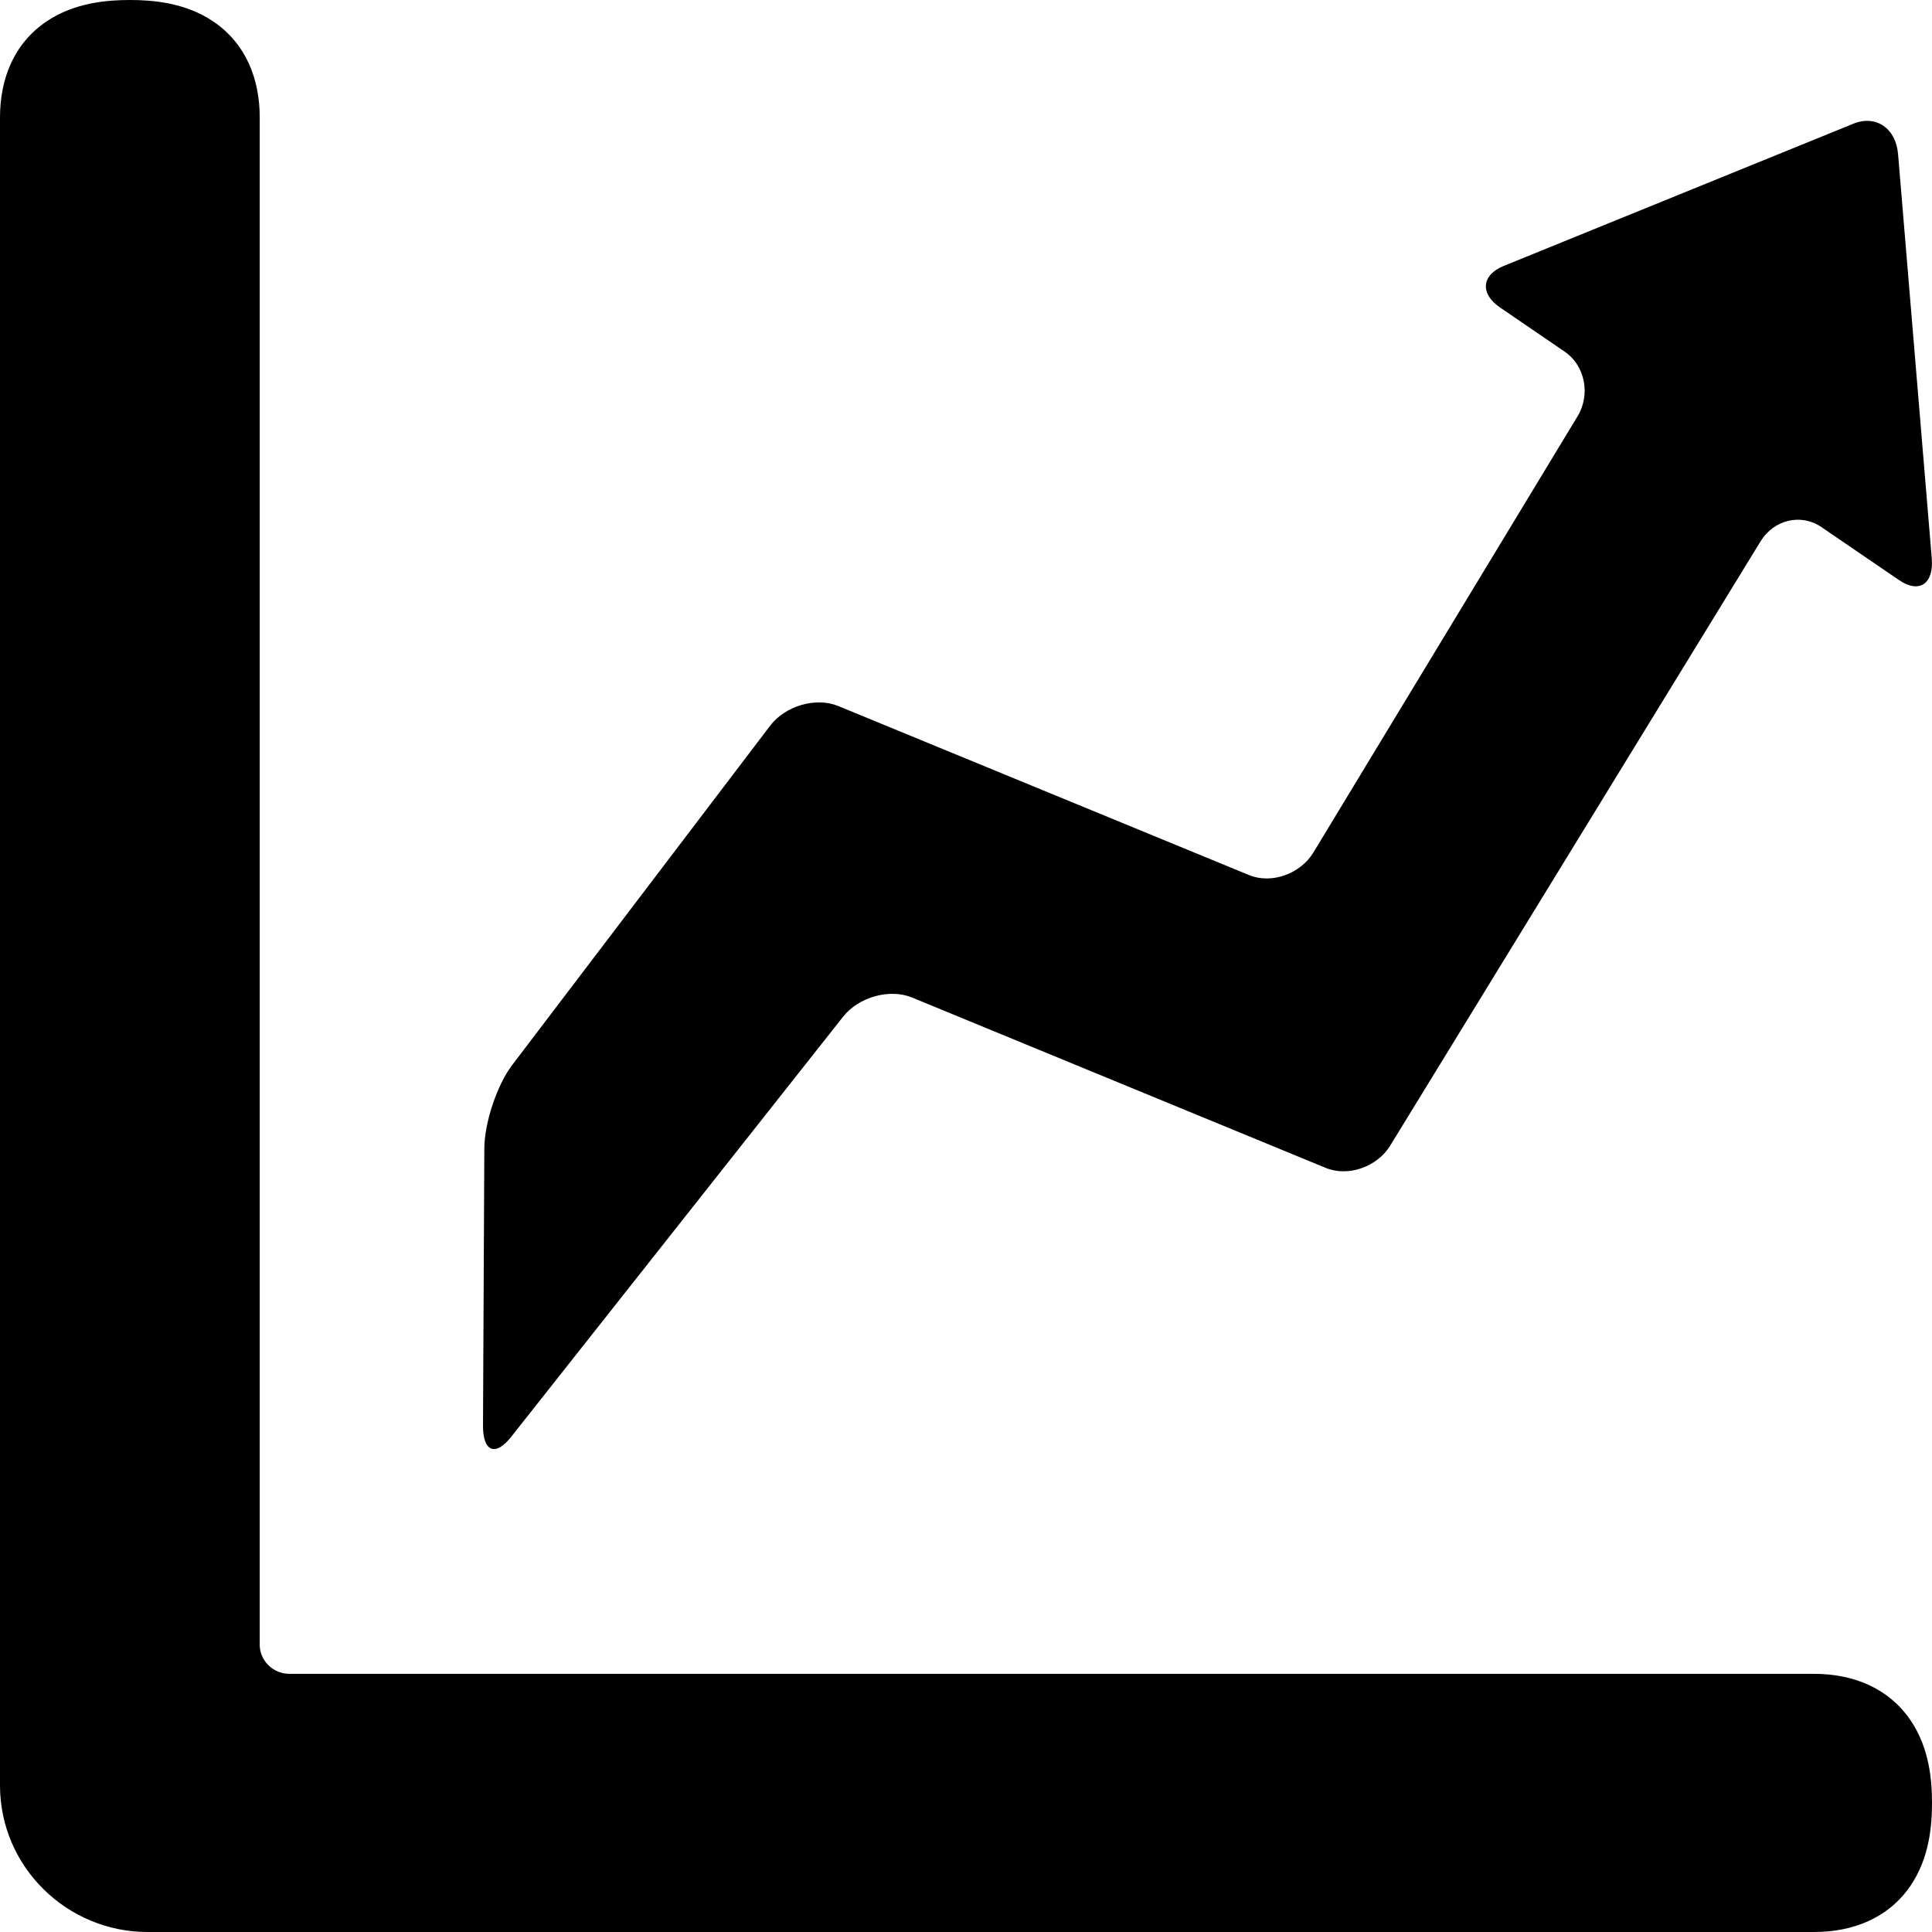 <svg viewBox="0 0 16 16" fill="inherit" xmlns="http://www.w3.org/2000/svg">
<path fill-rule="evenodd" clip-rule="evenodd" d="M15.822 15.617C15.636 15.889 15.34 16 15.023 16H1.222C0.554 16 0 15.46 0 14.786V0.973C0 0.653 0.115 0.358 0.389 0.175C0.621 0.02 0.892 0 1.076 0C1.259 0 1.53 0.02 1.762 0.175C2.036 0.358 2.151 0.653 2.151 0.973V13.623C2.151 13.749 2.258 13.862 2.397 13.862H15.023H15.023C15.34 13.862 15.636 13.974 15.822 14.246C15.98 14.478 16 14.749 16 14.931C16 15.114 15.98 15.385 15.822 15.617ZM15.998 4.623C16.016 4.836 15.894 4.918 15.727 4.804L15.084 4.365C14.917 4.25 14.691 4.303 14.581 4.482L11.514 9.486C11.405 9.665 11.164 9.748 10.979 9.672L7.553 8.261C7.368 8.185 7.112 8.256 6.983 8.419L4.232 11.901C4.103 12.064 3.999 12.022 4 11.807L4.011 9.512C4.012 9.297 4.116 8.986 4.241 8.821L6.378 6.01C6.503 5.845 6.757 5.771 6.942 5.847L10.344 7.247C10.528 7.323 10.768 7.239 10.877 7.06L13.065 3.447C13.174 3.267 13.126 3.027 12.959 2.913L12.422 2.546C12.255 2.432 12.269 2.277 12.454 2.202L15.35 1.024C15.535 0.949 15.701 1.062 15.719 1.276L15.998 4.623Z" fill="inherit"/>
</svg>
